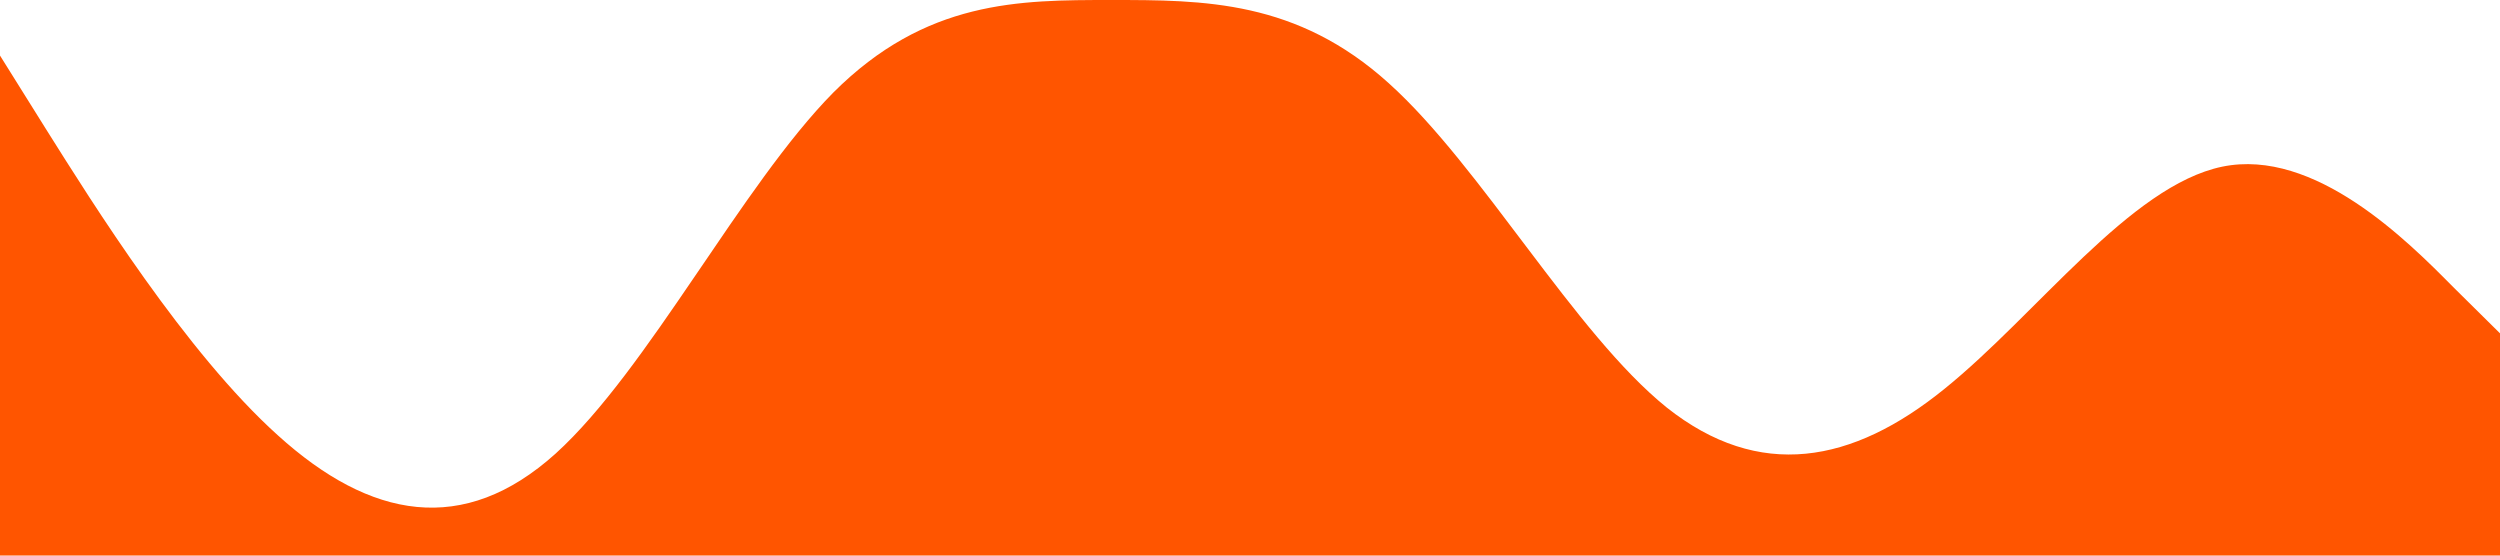 <?xml version="1.0" standalone="no"?><svg xmlns="http://www.w3.org/2000/svg" viewBox="0 0 1440 320"><path fill="#ff5500" fill-opacity="1" d="M0,32L26.7,74.7C53.3,117,107,203,160,250.7C213.3,299,267,309,320,261.3C373.3,213,427,107,480,53.3C533.3,0,587,0,640,0C693.3,0,747,0,800,48C853.3,96,907,192,960,234.7C1013.3,277,1067,267,1120,224C1173.3,181,1227,107,1280,96C1333.3,85,1387,139,1413,165.3L1440,192L1440,320L1413.3,320C1386.7,320,1333,320,1280,320C1226.7,320,1173,320,1120,320C1066.7,320,1013,320,960,320C906.7,320,853,320,800,320C746.7,320,693,320,640,320C586.7,320,533,320,480,320C426.7,320,373,320,320,320C266.7,320,213,320,160,320C106.7,320,53,320,27,320L0,320Z"></path></svg>